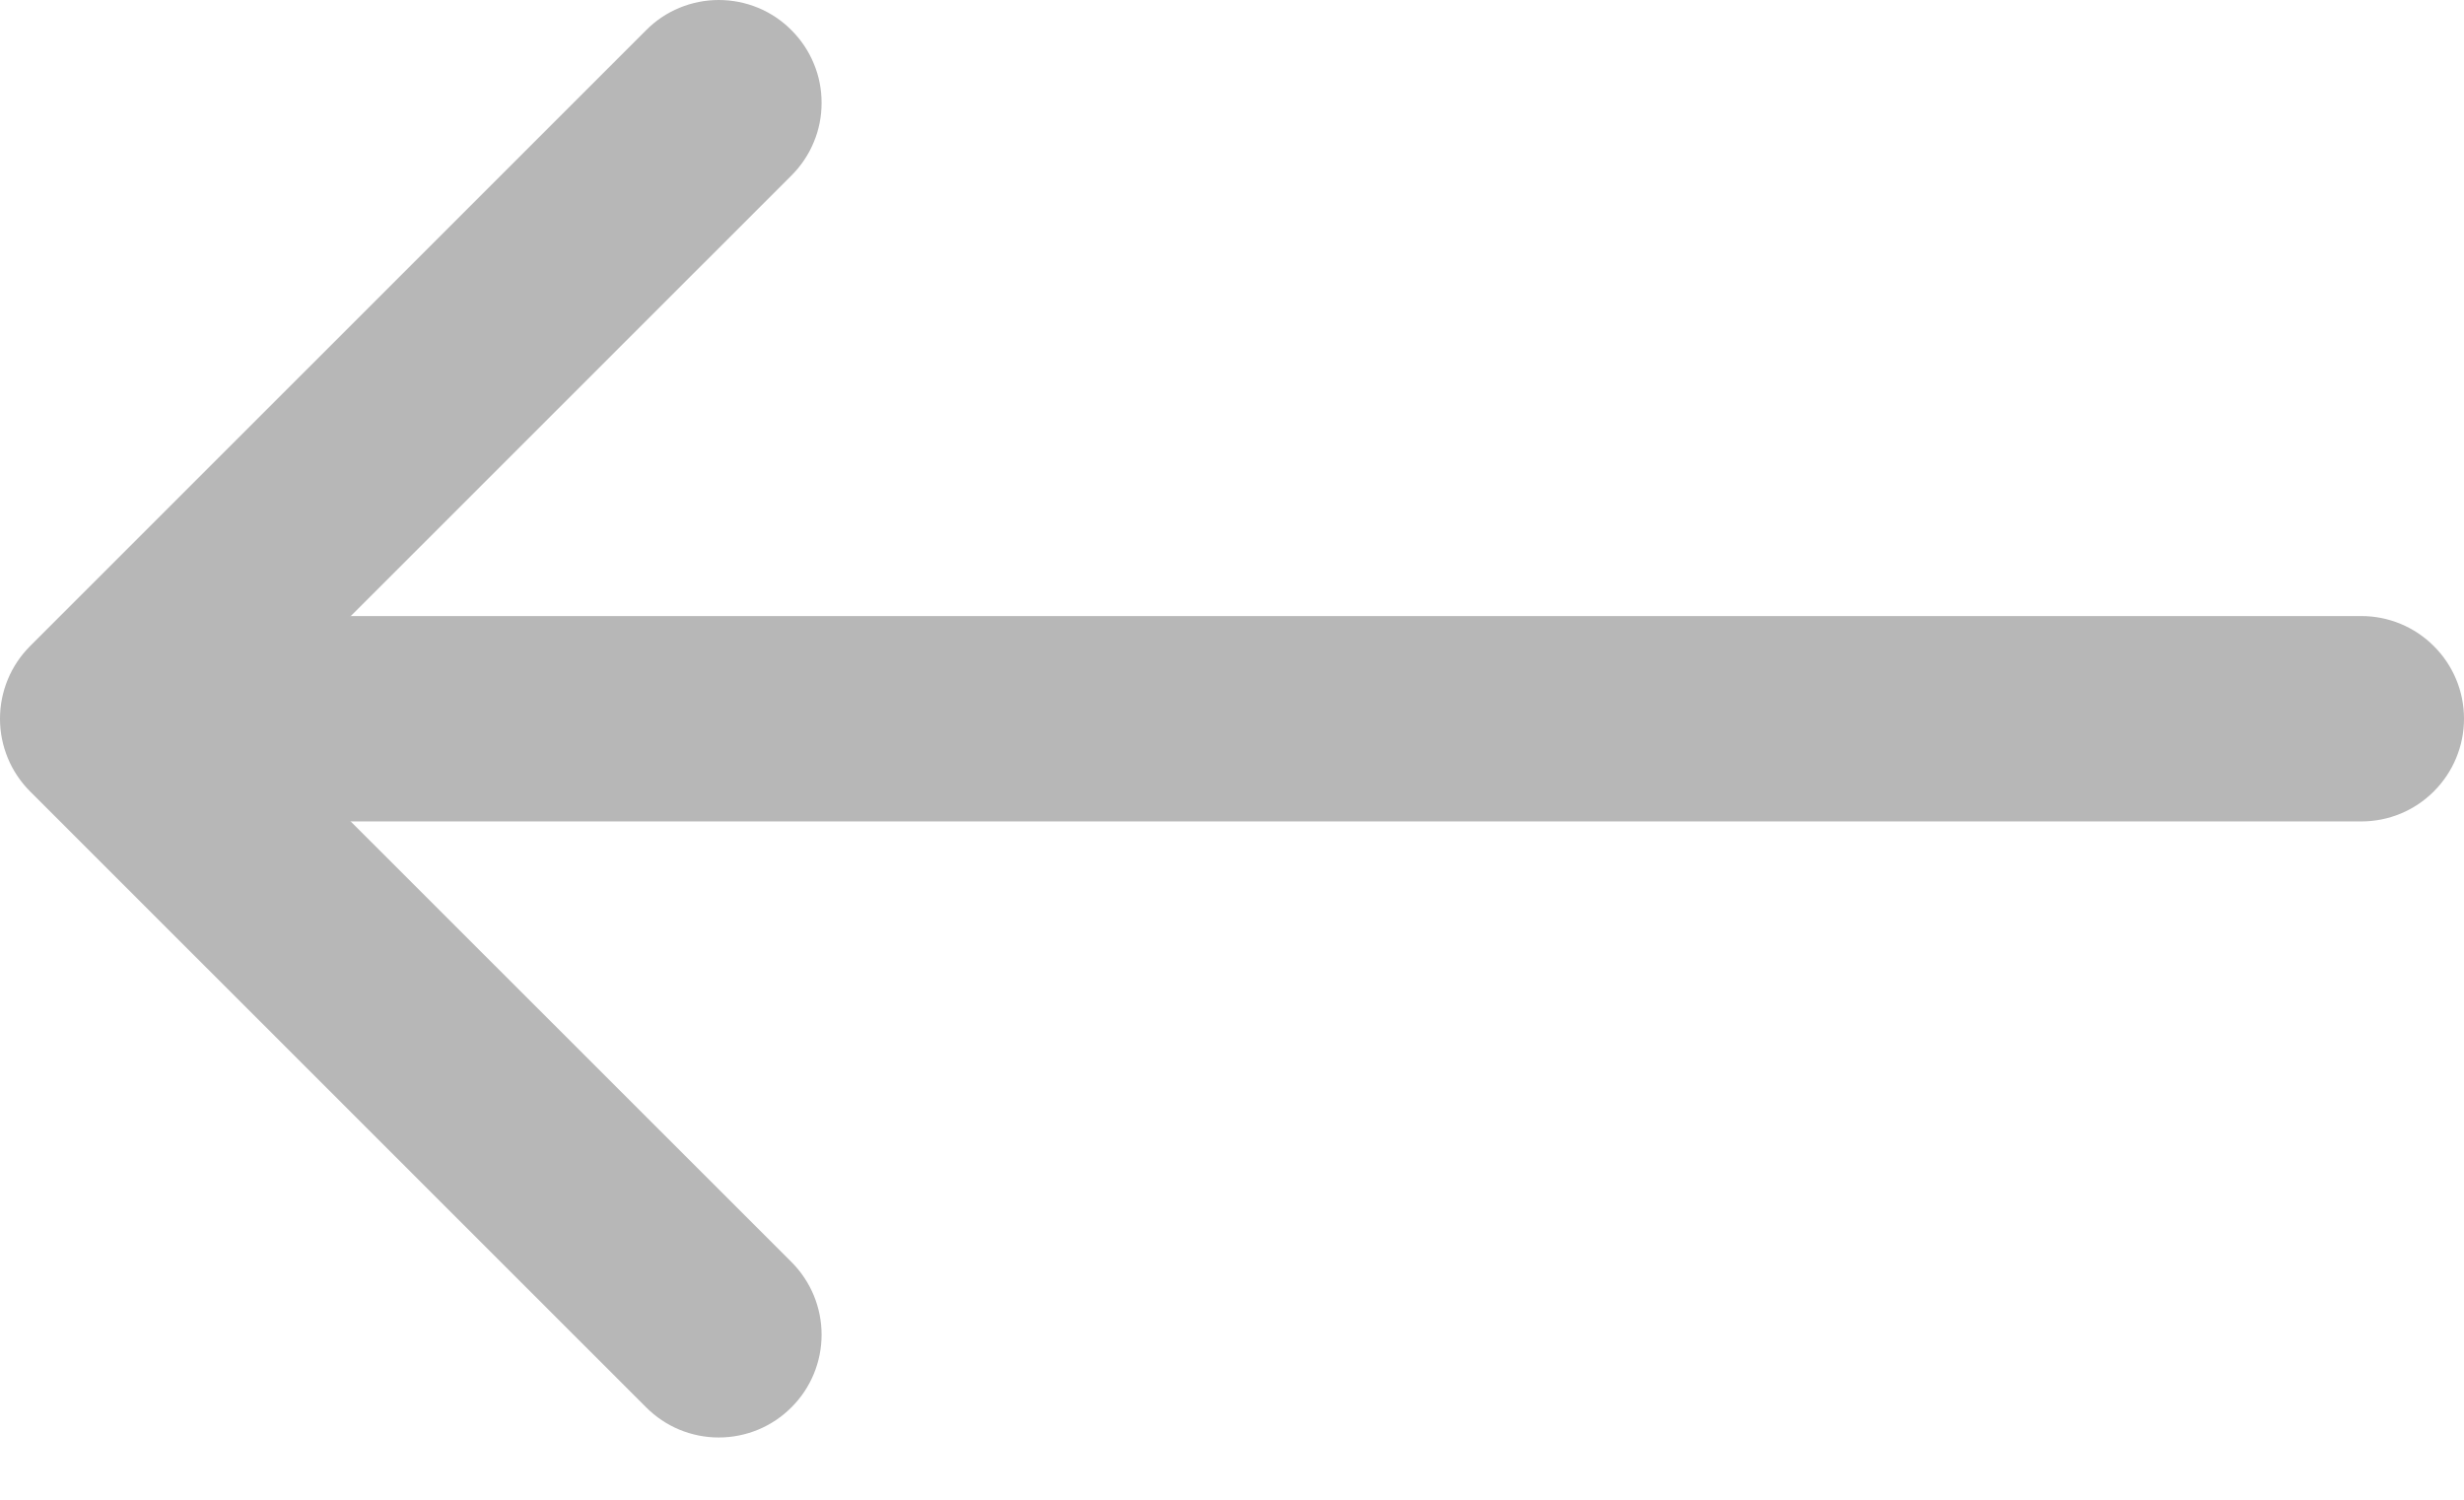 <svg width="23" height="14" viewBox="0 0 23 14" fill="none" xmlns="http://www.w3.org/2000/svg">
<path fill-rule="evenodd" clip-rule="evenodd" d="M7.388 0.282C7.299 0.192 7.193 0.121 7.077 0.073C6.96 0.025 6.835 0 6.709 0C6.583 0 6.459 0.025 6.342 0.073C6.226 0.121 6.12 0.192 6.031 0.282L0.281 6.031C0.192 6.12 0.121 6.226 0.073 6.342C0.025 6.459 -7.67708e-05 6.583 -7.67708e-05 6.71C-7.67708e-05 6.836 0.025 6.96 0.073 7.077C0.121 7.193 0.192 7.299 0.281 7.388L6.031 13.137C6.211 13.318 6.455 13.419 6.709 13.419C6.964 13.419 7.208 13.318 7.388 13.137C7.568 12.958 7.669 12.714 7.669 12.459C7.669 12.205 7.568 11.961 7.388 11.781L2.315 6.71L7.388 1.638C7.477 1.549 7.548 1.444 7.596 1.327C7.645 1.211 7.669 1.086 7.669 0.96C7.669 0.834 7.645 0.709 7.596 0.593C7.548 0.476 7.477 0.371 7.388 0.282Z" fill="#B7B7B7"/>
<path fill-rule="evenodd" clip-rule="evenodd" d="M23 6.709C23 6.455 22.899 6.211 22.719 6.032C22.54 5.852 22.296 5.751 22.042 5.751H1.918C1.664 5.751 1.42 5.852 1.241 6.032C1.061 6.211 0.96 6.455 0.96 6.709C0.96 6.963 1.061 7.207 1.241 7.387C1.42 7.567 1.664 7.668 1.918 7.668H22.042C22.296 7.668 22.54 7.567 22.719 7.387C22.899 7.207 23 6.963 23 6.709Z" fill="#B7B7B7"/>
</svg>
